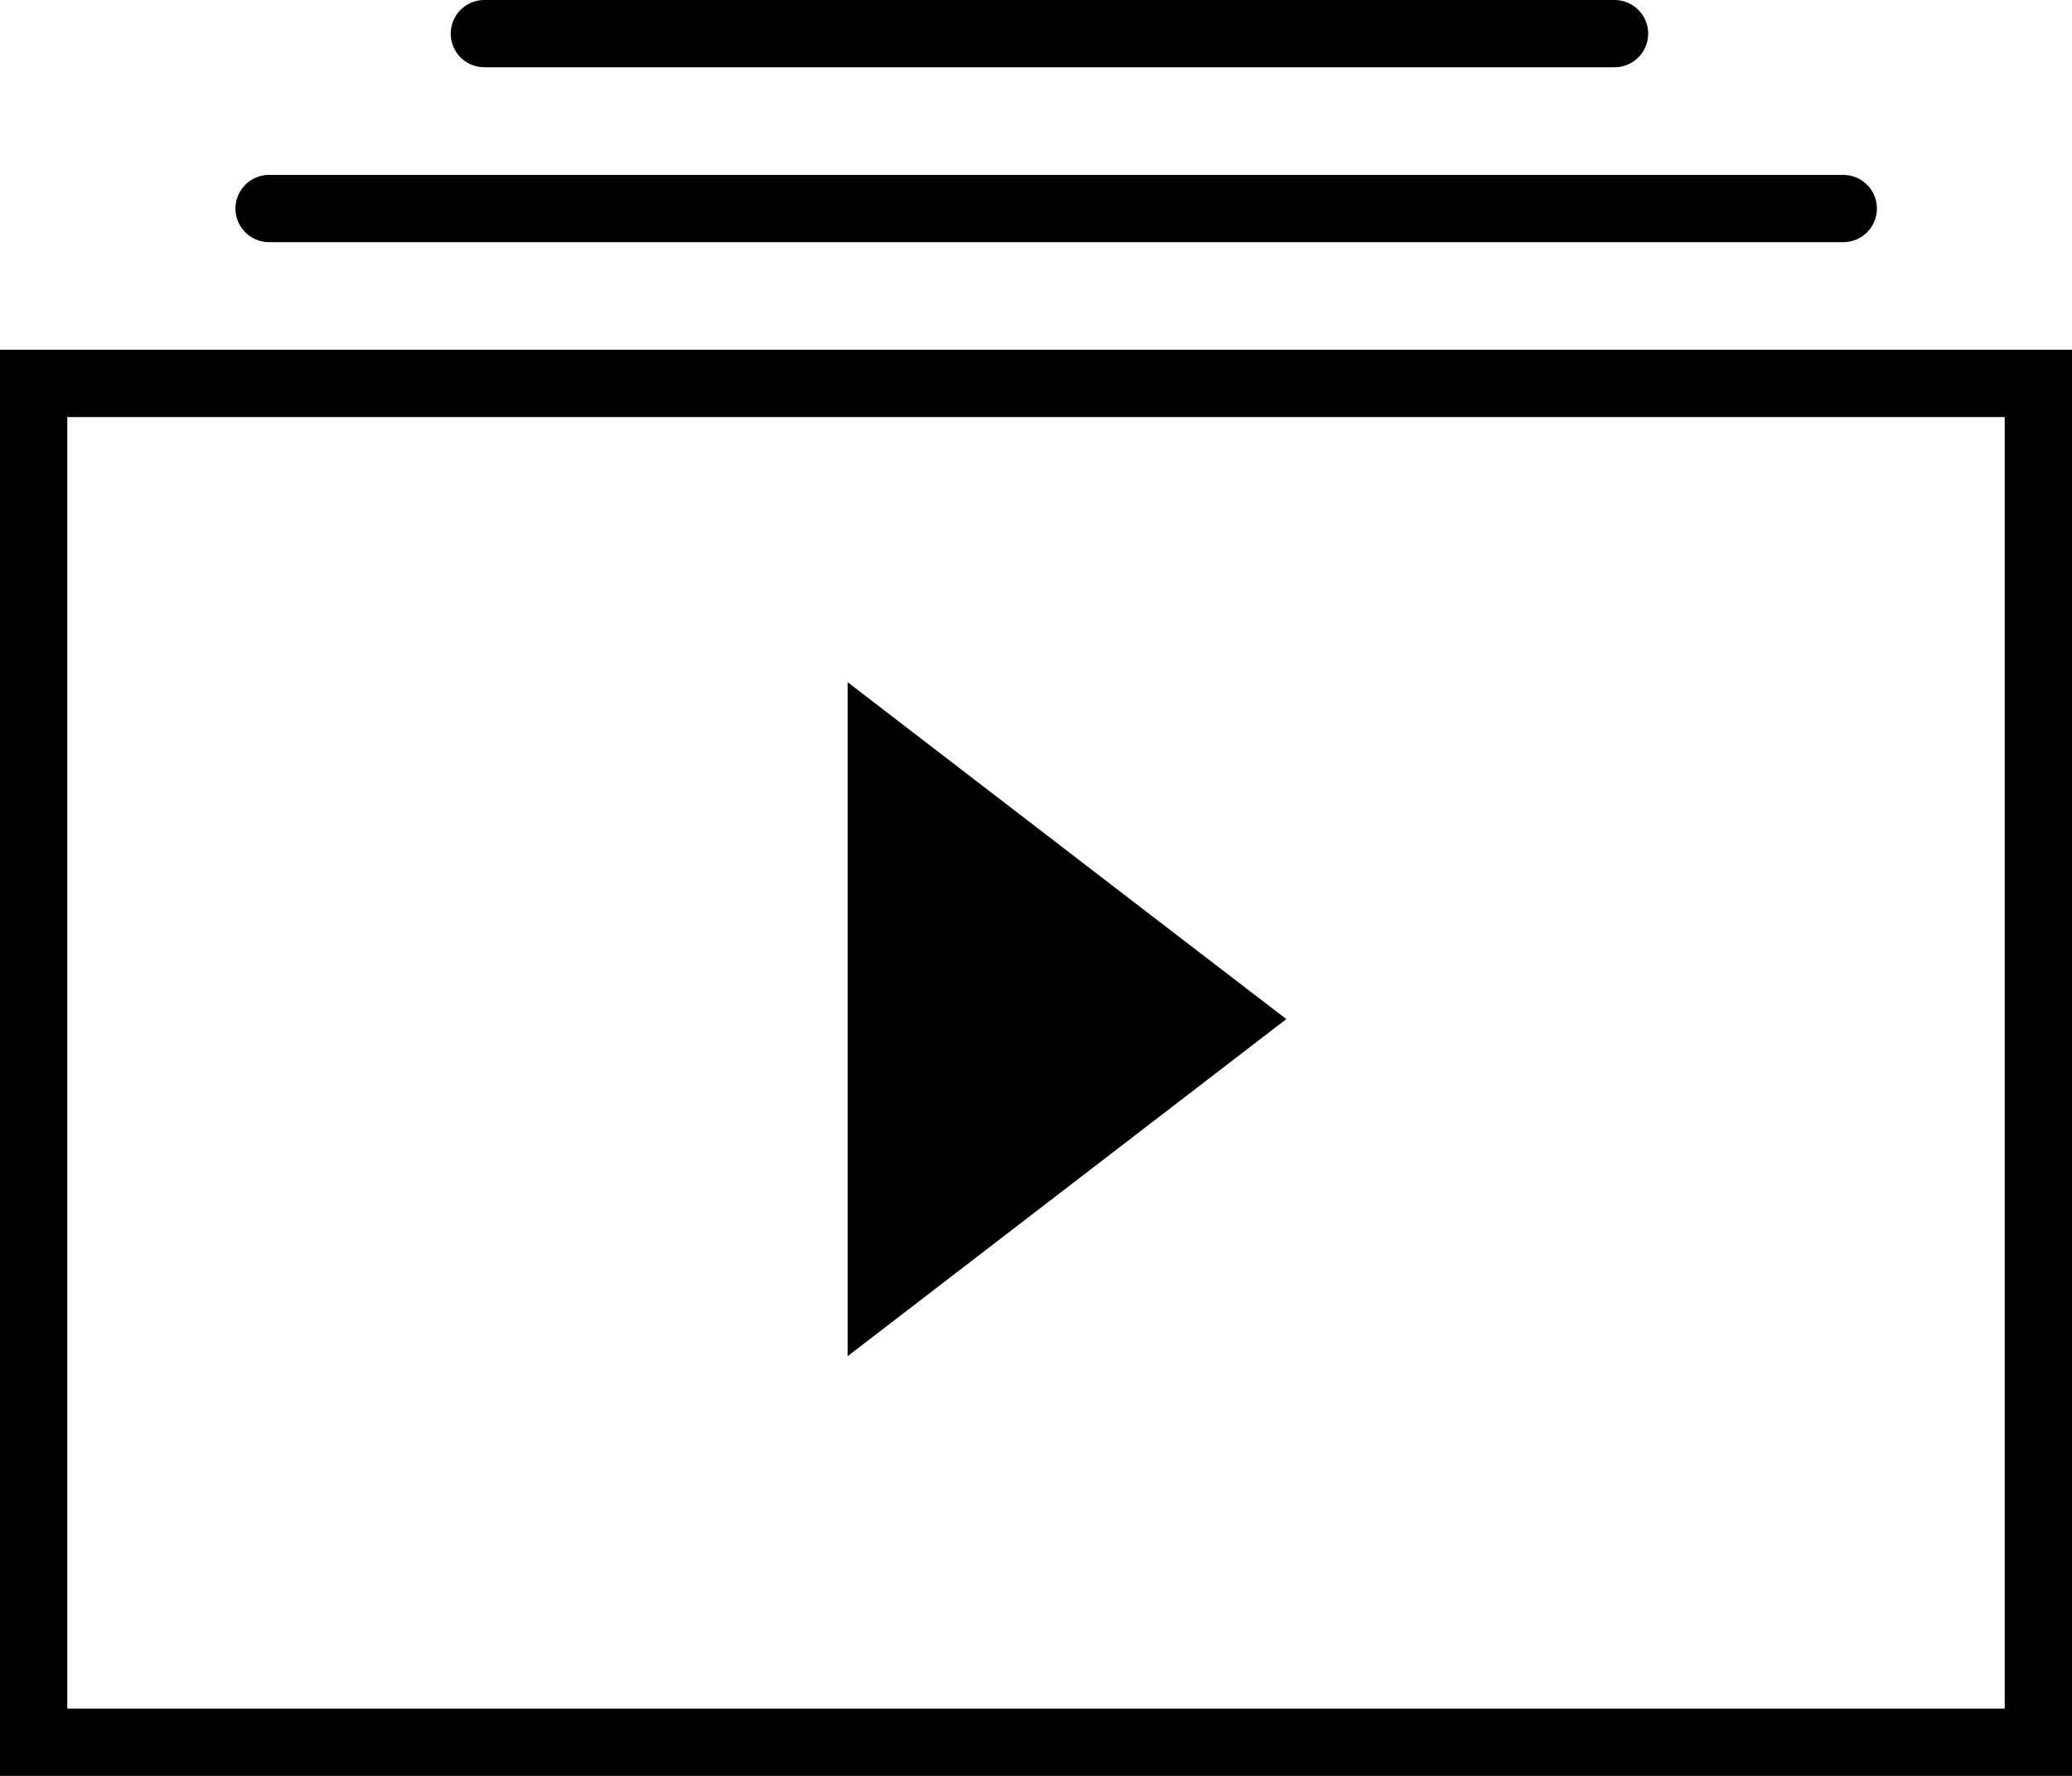 <svg xmlns="http://www.w3.org/2000/svg" viewBox="0 0 154 132"><defs><style>.cls-1,.cls-2{fill:none;}.cls-1,.cls-2,.cls-3{stroke:#000;stroke-miterlimit:10;stroke-width:5px;}.cls-2{stroke-linecap:round;}</style></defs><title>Content</title><g id="Layer_2" data-name="Layer 2"><g id="Play"><rect class="cls-1" x="2.5" y="28.5" width="149" height="101"/><line class="cls-2" x1="20" y1="15.5" x2="137" y2="15.5"/><line class="cls-2" x1="36" y1="2.5" x2="120" y2="2.5"/><polygon class="cls-3" points="81.57 83.38 91.5 75.75 81.57 68.13 75.43 63.41 65.5 55.78 65.5 95.73 75.43 88.1 81.57 83.38"/></g></g></svg>